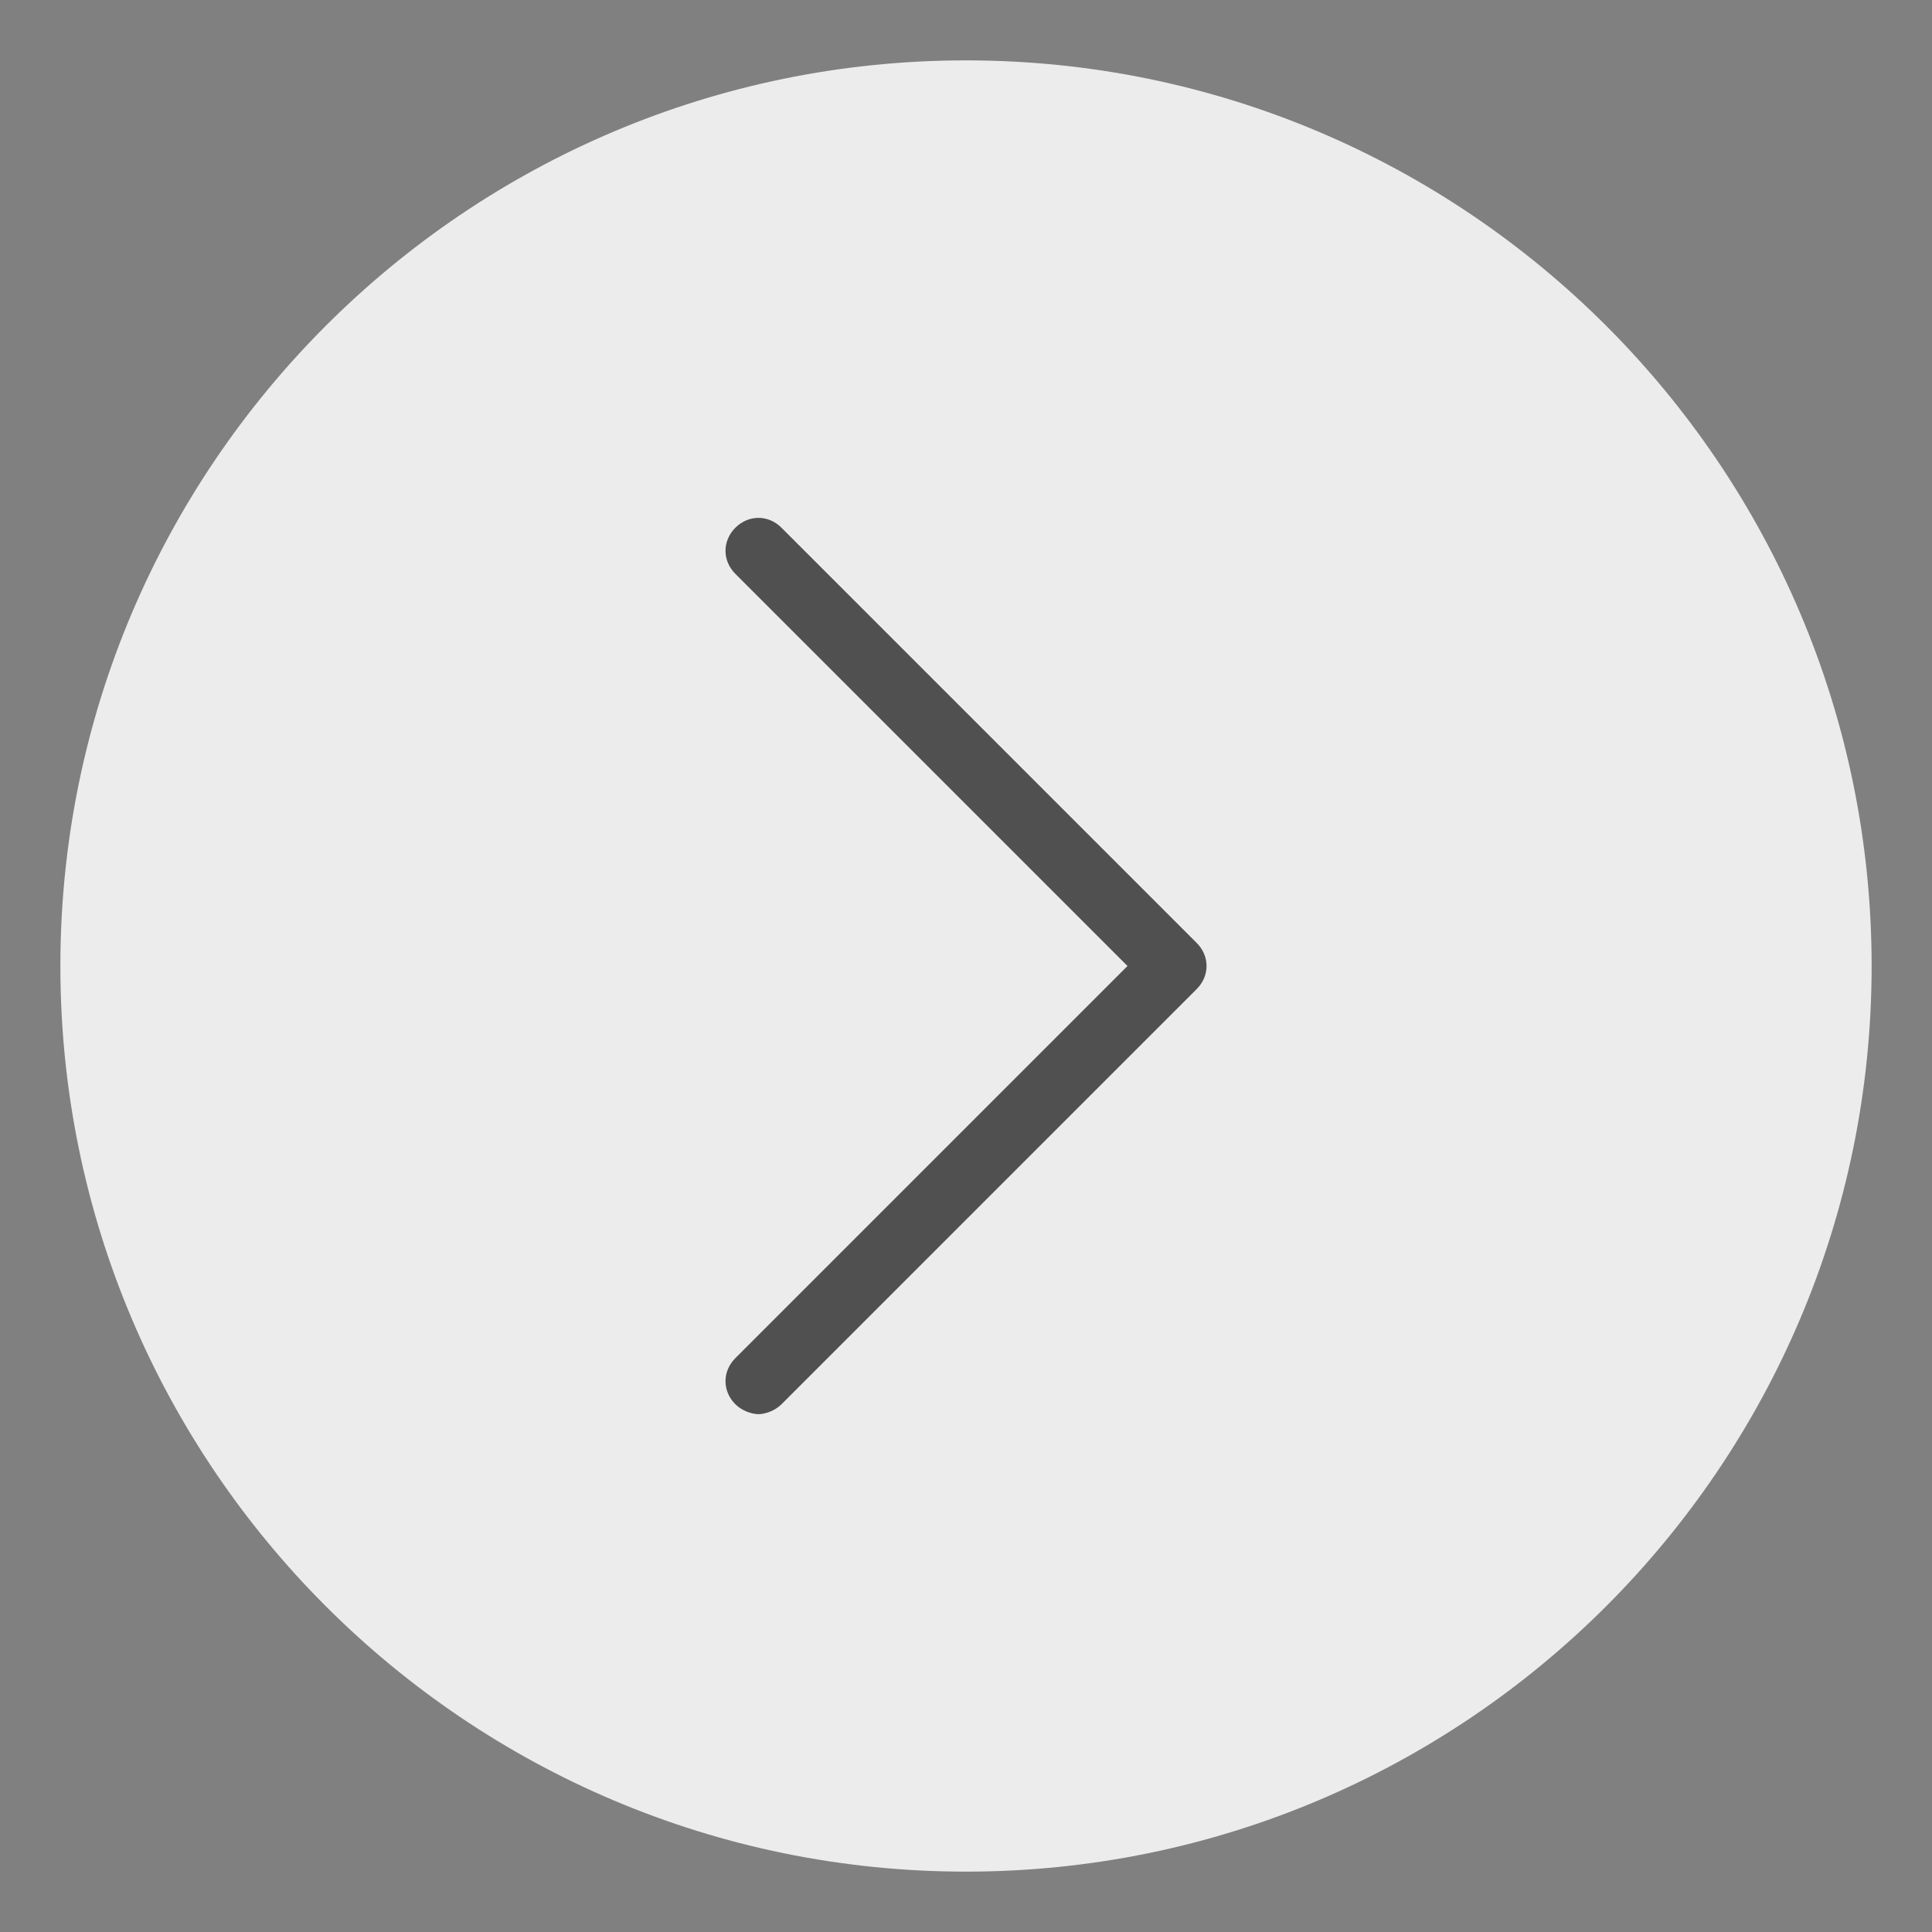 <?xml version="1.0" encoding="UTF-8"?>
<svg width="32" height="32" version="1.1" xmlns="http://www.w3.org/2000/svg" xmlns:cc="http://creativecommons.org/ns#" xmlns:dc="http://purl.org/dc/elements/1.1/" xmlns:rdf="http://www.w3.org/1999/02/22-rdf-syntax-ns#">
 <rect width="100%" height="100%" fill="#808080" stroke="none"/>
 <g transform="translate(-38.593 -4.525)">
  <path d="m54.593 5.525c-8.277 0-15 6.723-15 15s6.723 15 15 15 15-6.723 15-15-6.723-15-15-15z" color="#000000" fill="#fff" opacity=".85" overflow="visible" stroke-width=".938"/>
  <rect x="39.593" y="5.525" width="30" height="30" rx="0" ry="0" opacity="0" stroke-width="1.875" style="paint-order:fill markers stroke"/>
  <path d="m54.593 6.932c-7.5 0-13.594 6.094-13.594 13.594s6.094 13.594 13.594 13.594 13.594-6.094 13.594-13.594-6.094-13.594-13.594-13.594z" color="#000000" fill="none" opacity=".5" overflow="visible" stroke-width=".938"/>
  <path d="m51.537 13.266c-0.218-0.218-0.546-0.218-0.764 0-0.218 0.218-0.218 0.546 0 0.764l6.495 6.495-6.495 6.495c-0.218 0.218-0.218 0.546 0 0.764 0.109 0.109 0.273 0.164 0.382 0.164 0.109 0 0.273-0.055 0.382-0.164l6.877-6.877c0.218-0.218 0.218-0.546 0-0.764z" fill="#505050" stroke-width=".018" p-id="10172"/>
 </g>
</svg>
